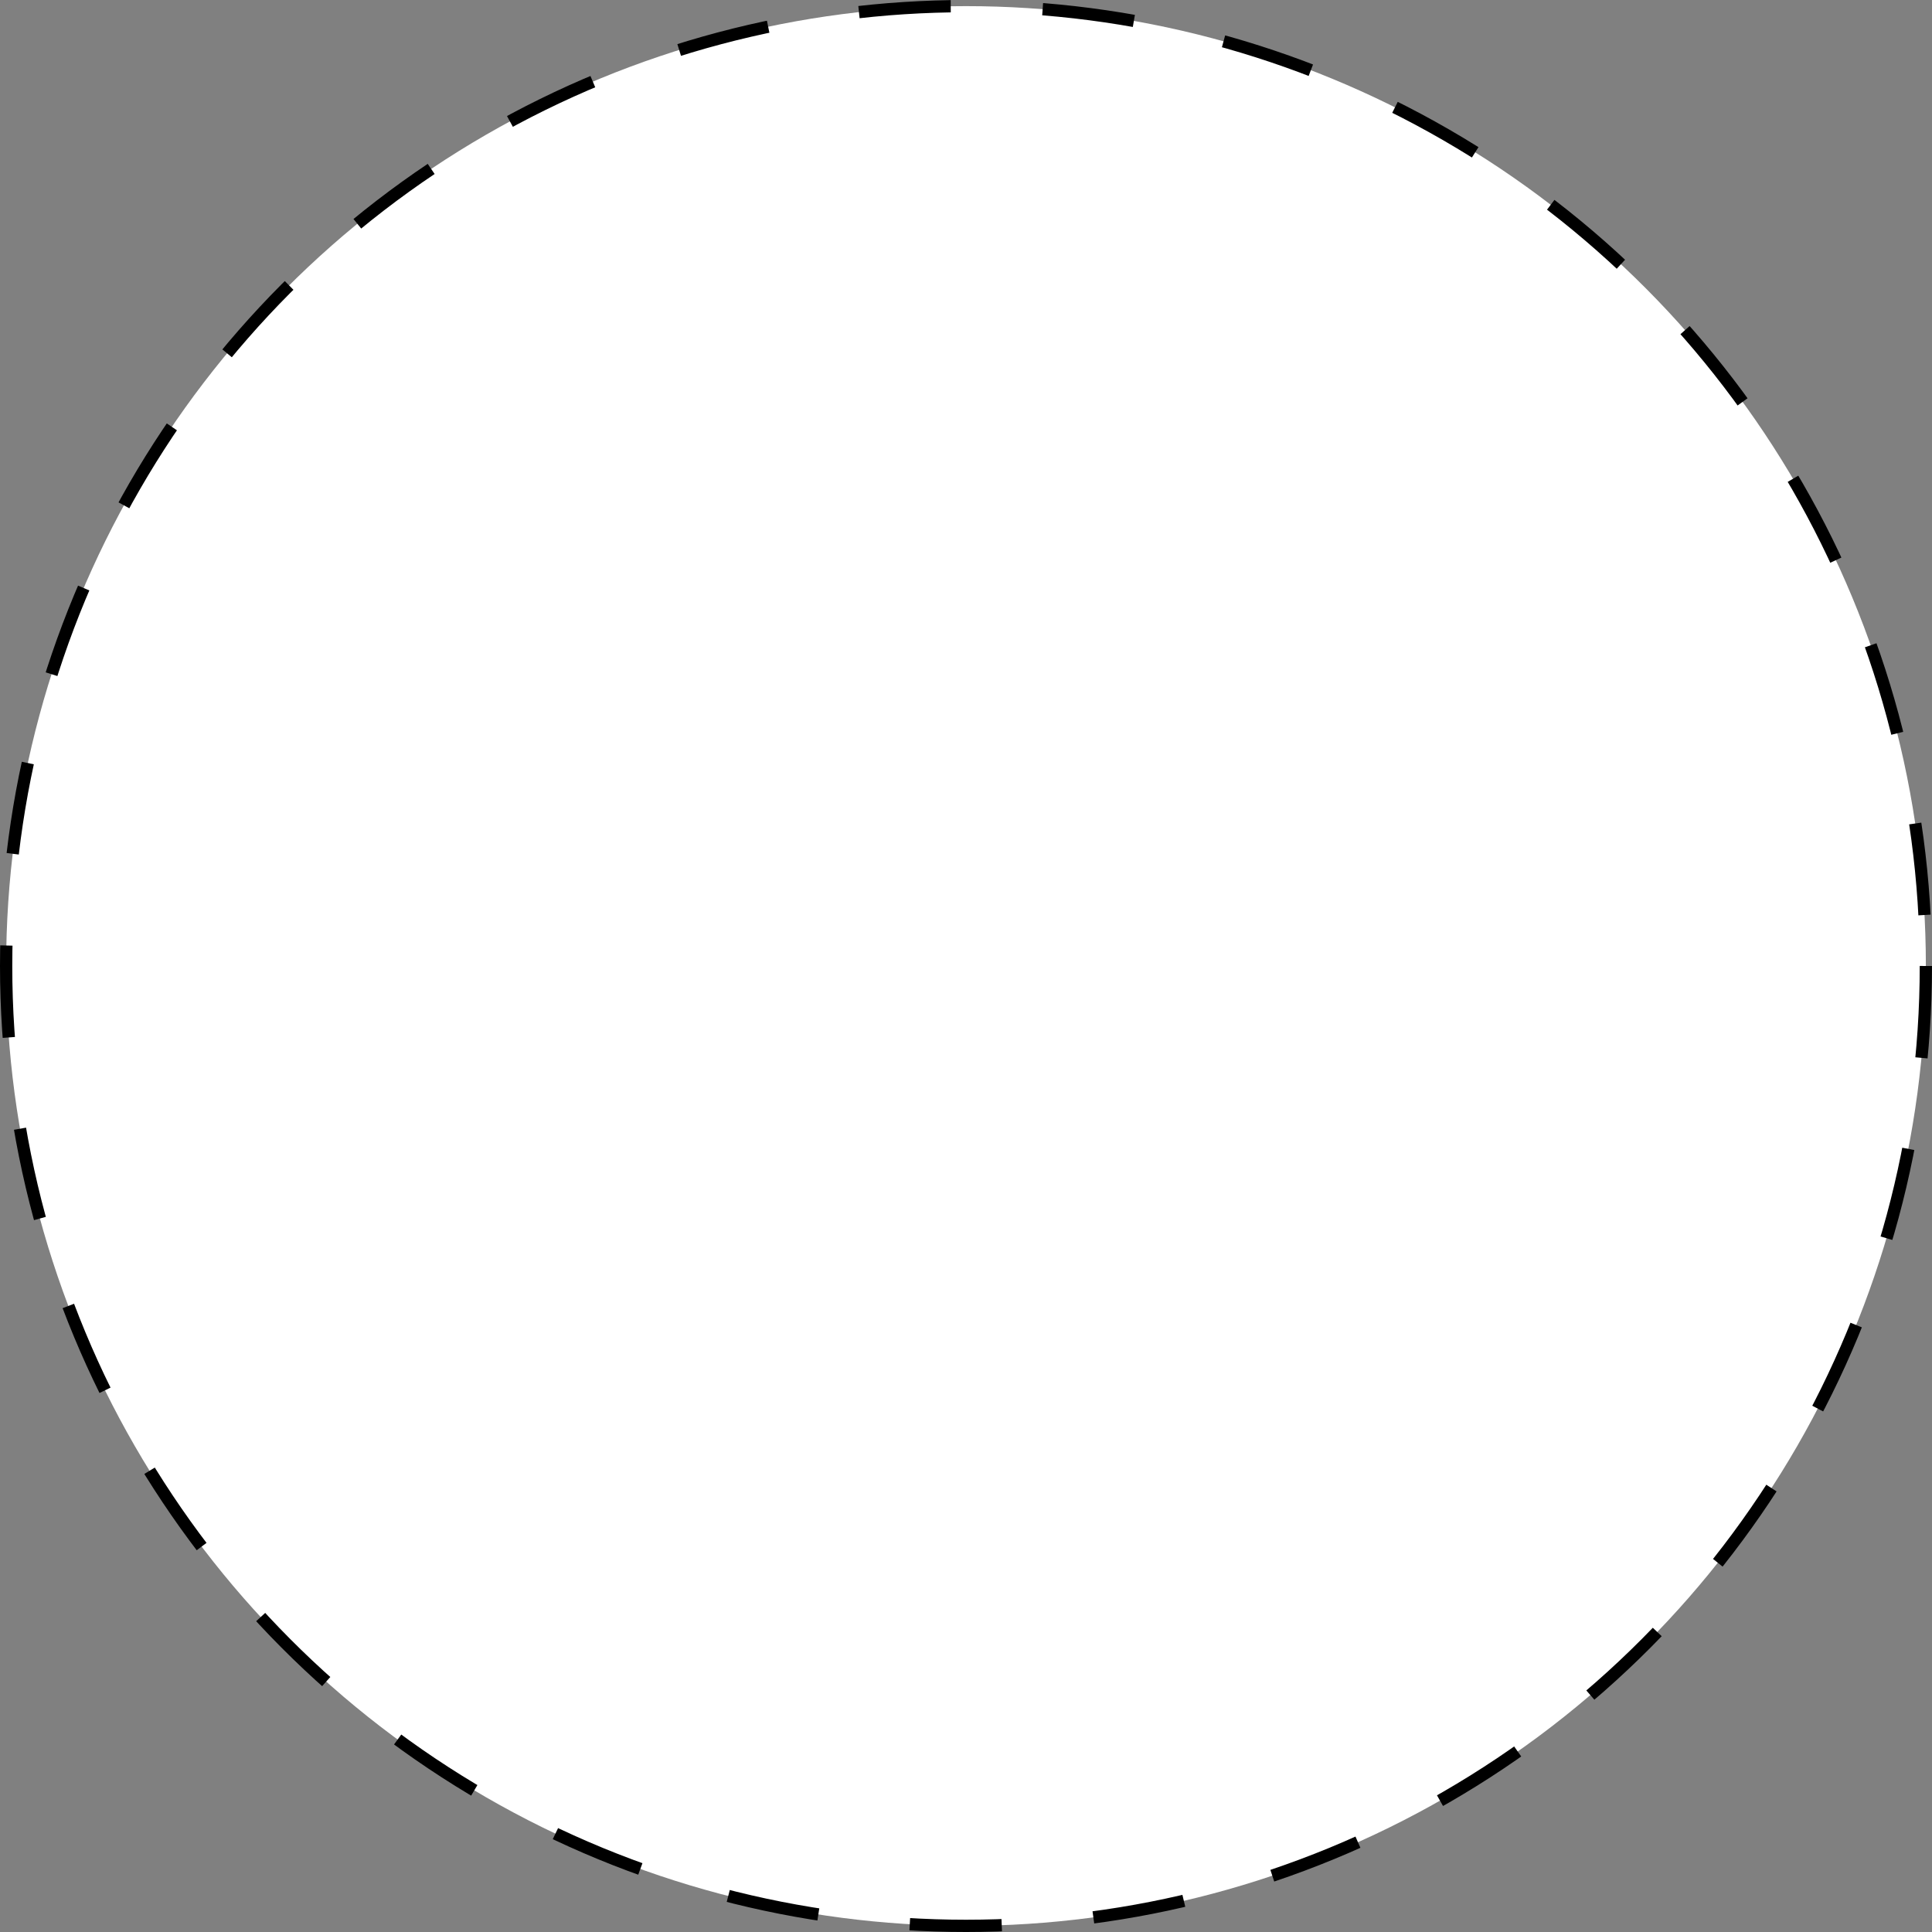 <svg width="315" height="315" viewBox="0 0 315 315" fill="none" xmlns="http://www.w3.org/2000/svg">
<rect x="0" y="0" width="315" height="315" fill="#808080" stroke="none"/>
<circle cx="157.5" cy="157.5" r="156.5" fill="white" stroke="black" stroke-width="2" stroke-dasharray="15 15"/>
</svg>

